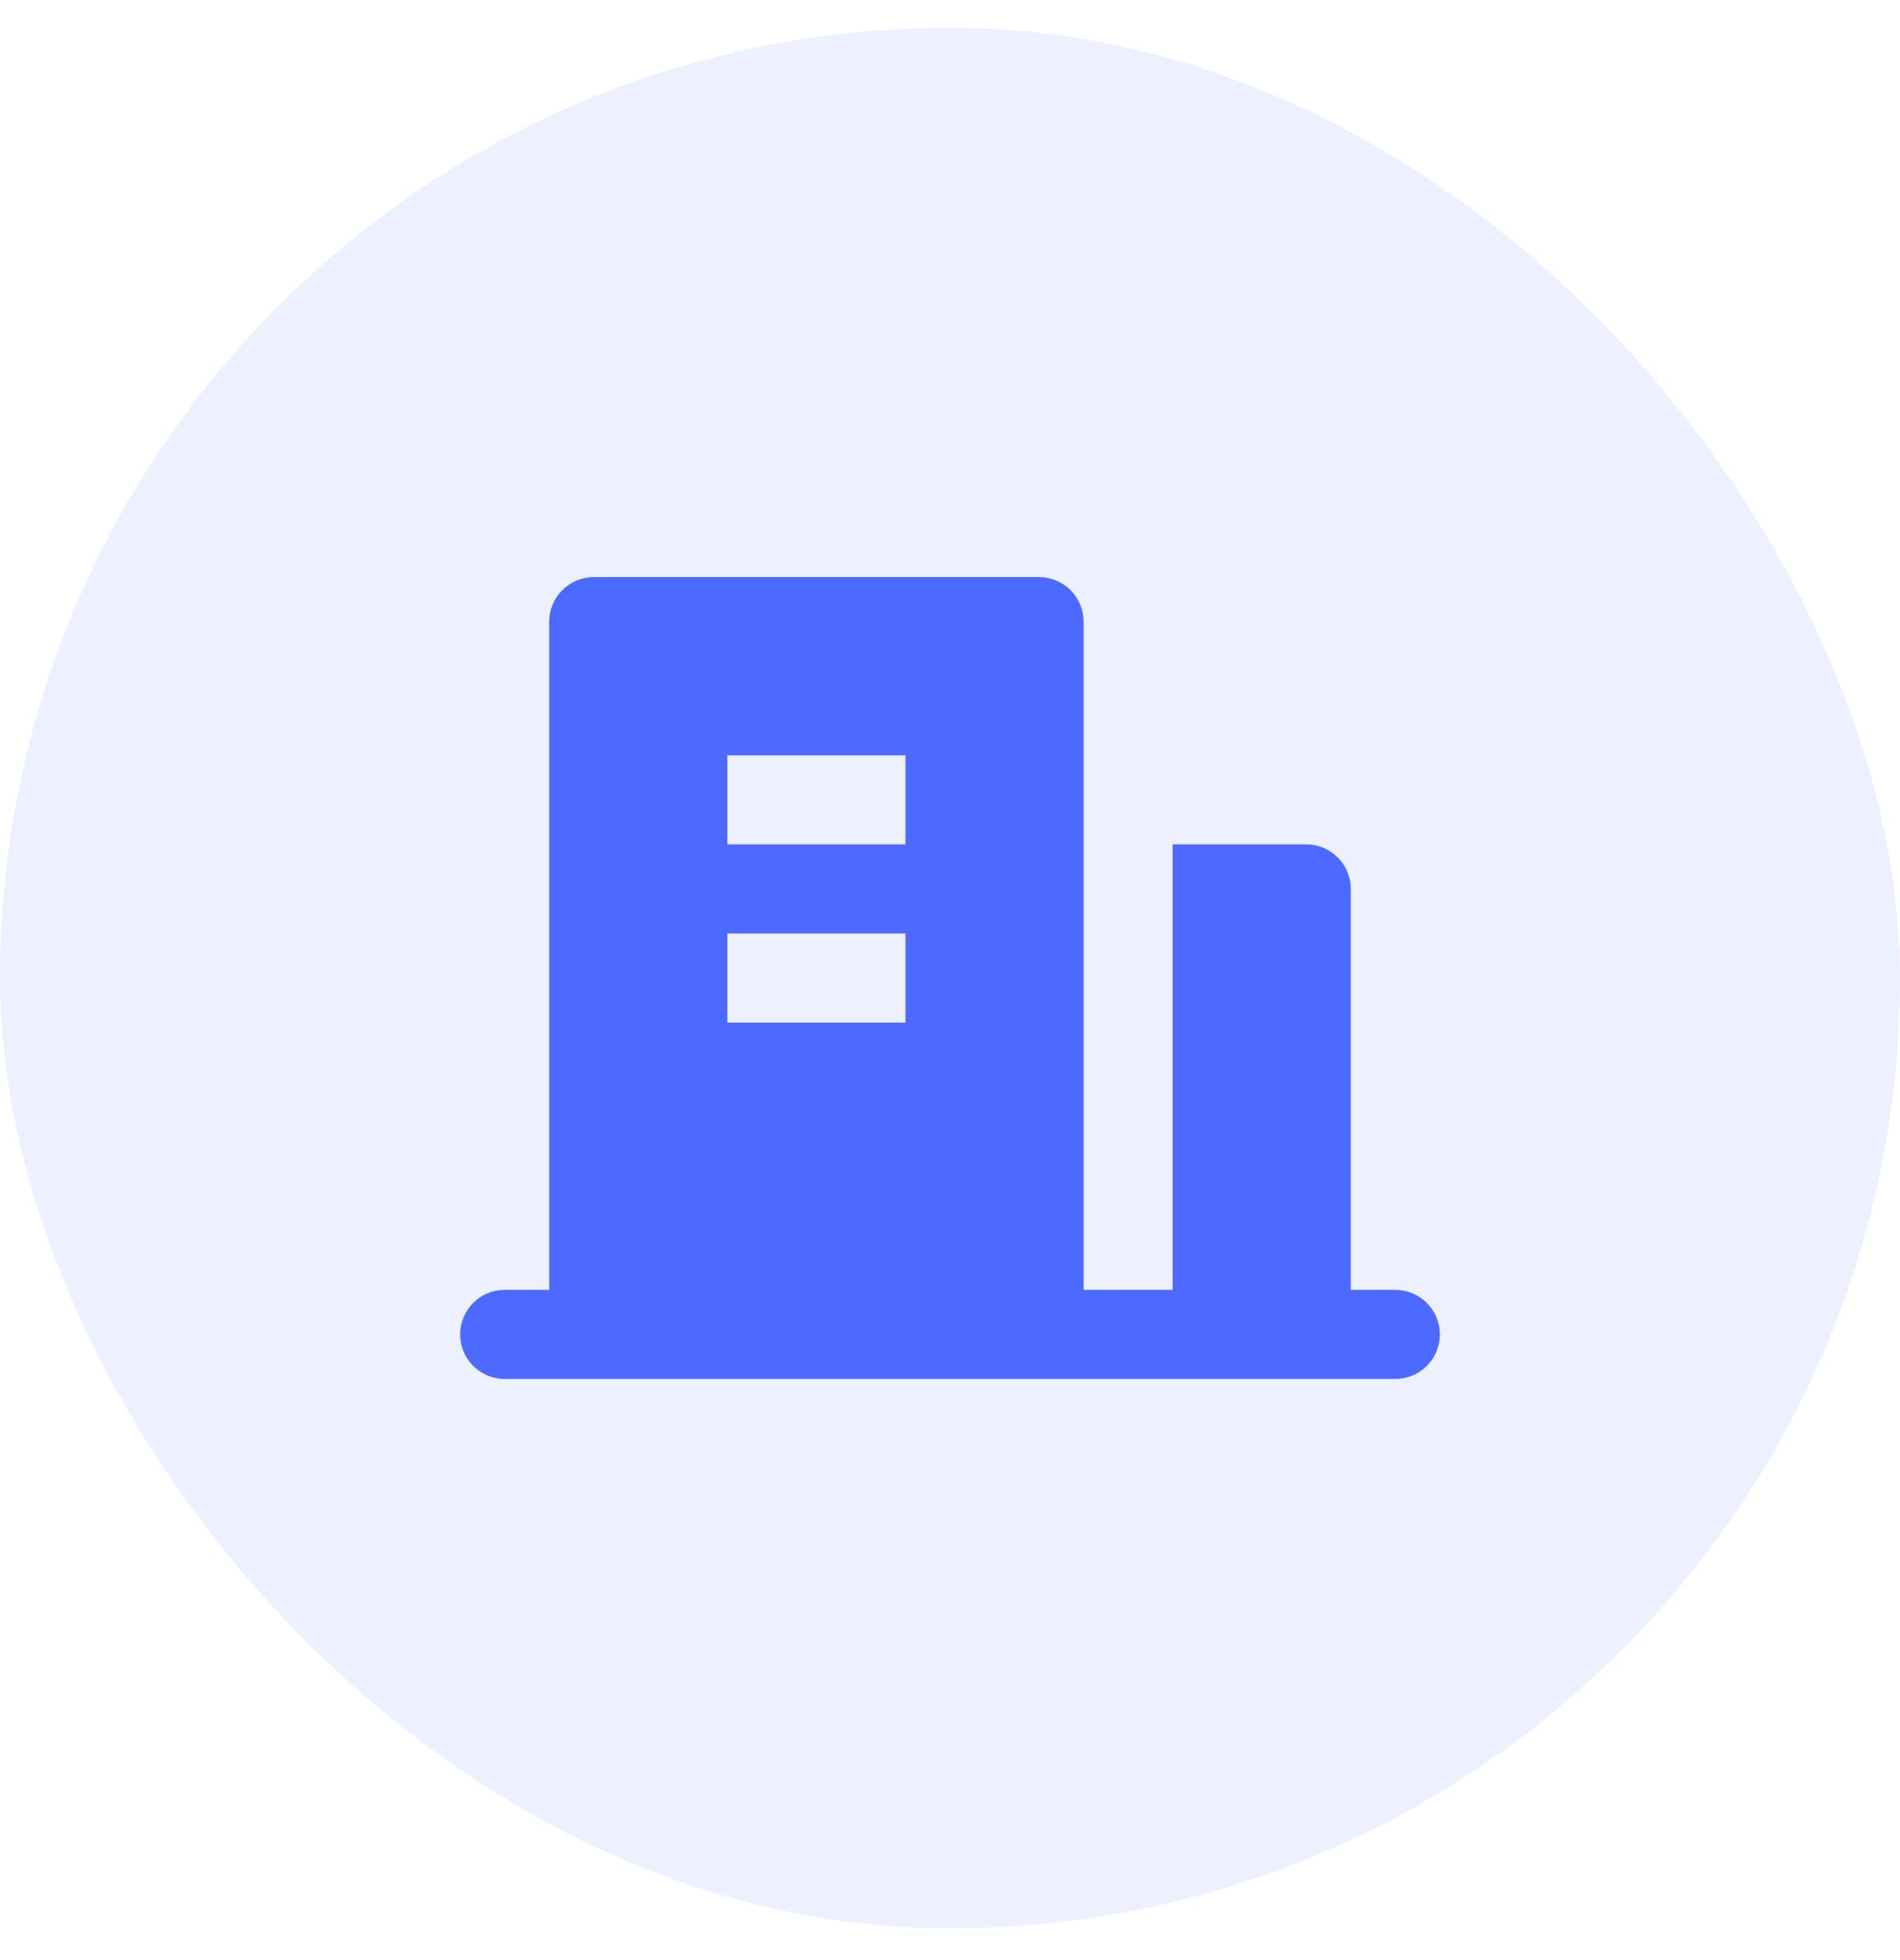 <svg width="32" height="33" viewBox="0 0 32 33" fill="none" xmlns="http://www.w3.org/2000/svg">
<g opacity="0.1" filter="url(#filter0_b_948_44389)">
<rect y="0.466" width="32" height="32" rx="16" fill="#4C6AFF"/>
</g>
<g clip-path="url(#clip0_948_44389)">
<path d="M22.75 21.716H23.5C23.914 21.716 24.25 22.052 24.25 22.466C24.25 22.881 23.914 23.216 23.5 23.216H8.5C8.086 23.216 7.75 22.881 7.75 22.466C7.75 22.052 8.086 21.716 8.5 21.716H9.25V10.466C9.25 10.267 9.329 10.077 9.47 9.936C9.61 9.795 9.801 9.716 10 9.716H17.5C17.699 9.716 17.89 9.795 18.03 9.936C18.171 10.077 18.25 10.267 18.25 10.466V21.716H19.75V14.216H22C22.199 14.216 22.39 14.295 22.53 14.436C22.671 14.577 22.75 14.767 22.75 14.966V21.716ZM12.25 15.716V17.216H15.25V15.716H12.25ZM12.25 12.716V14.216H15.25V12.716H12.25Z" fill="#4C6AFF"/>
</g>
<defs>
<filter id="filter0_b_948_44389" x="-9.778" y="-9.311" width="51.556" height="51.556" filterUnits="userSpaceOnUse" color-interpolation-filters="sRGB">
<feFlood flood-opacity="0" result="BackgroundImageFix"/>
<feGaussianBlur in="BackgroundImageFix" stdDeviation="4.889"/>
<feComposite in2="SourceAlpha" operator="in" result="effect1_backgroundBlur_948_44389"/>
<feBlend mode="normal" in="SourceGraphic" in2="effect1_backgroundBlur_948_44389" result="shape"/>
</filter>
<clipPath id="clip0_948_44389">
<rect width="18" height="18" fill="white" transform="translate(7 7.466)"/>
</clipPath>
</defs>
</svg>
